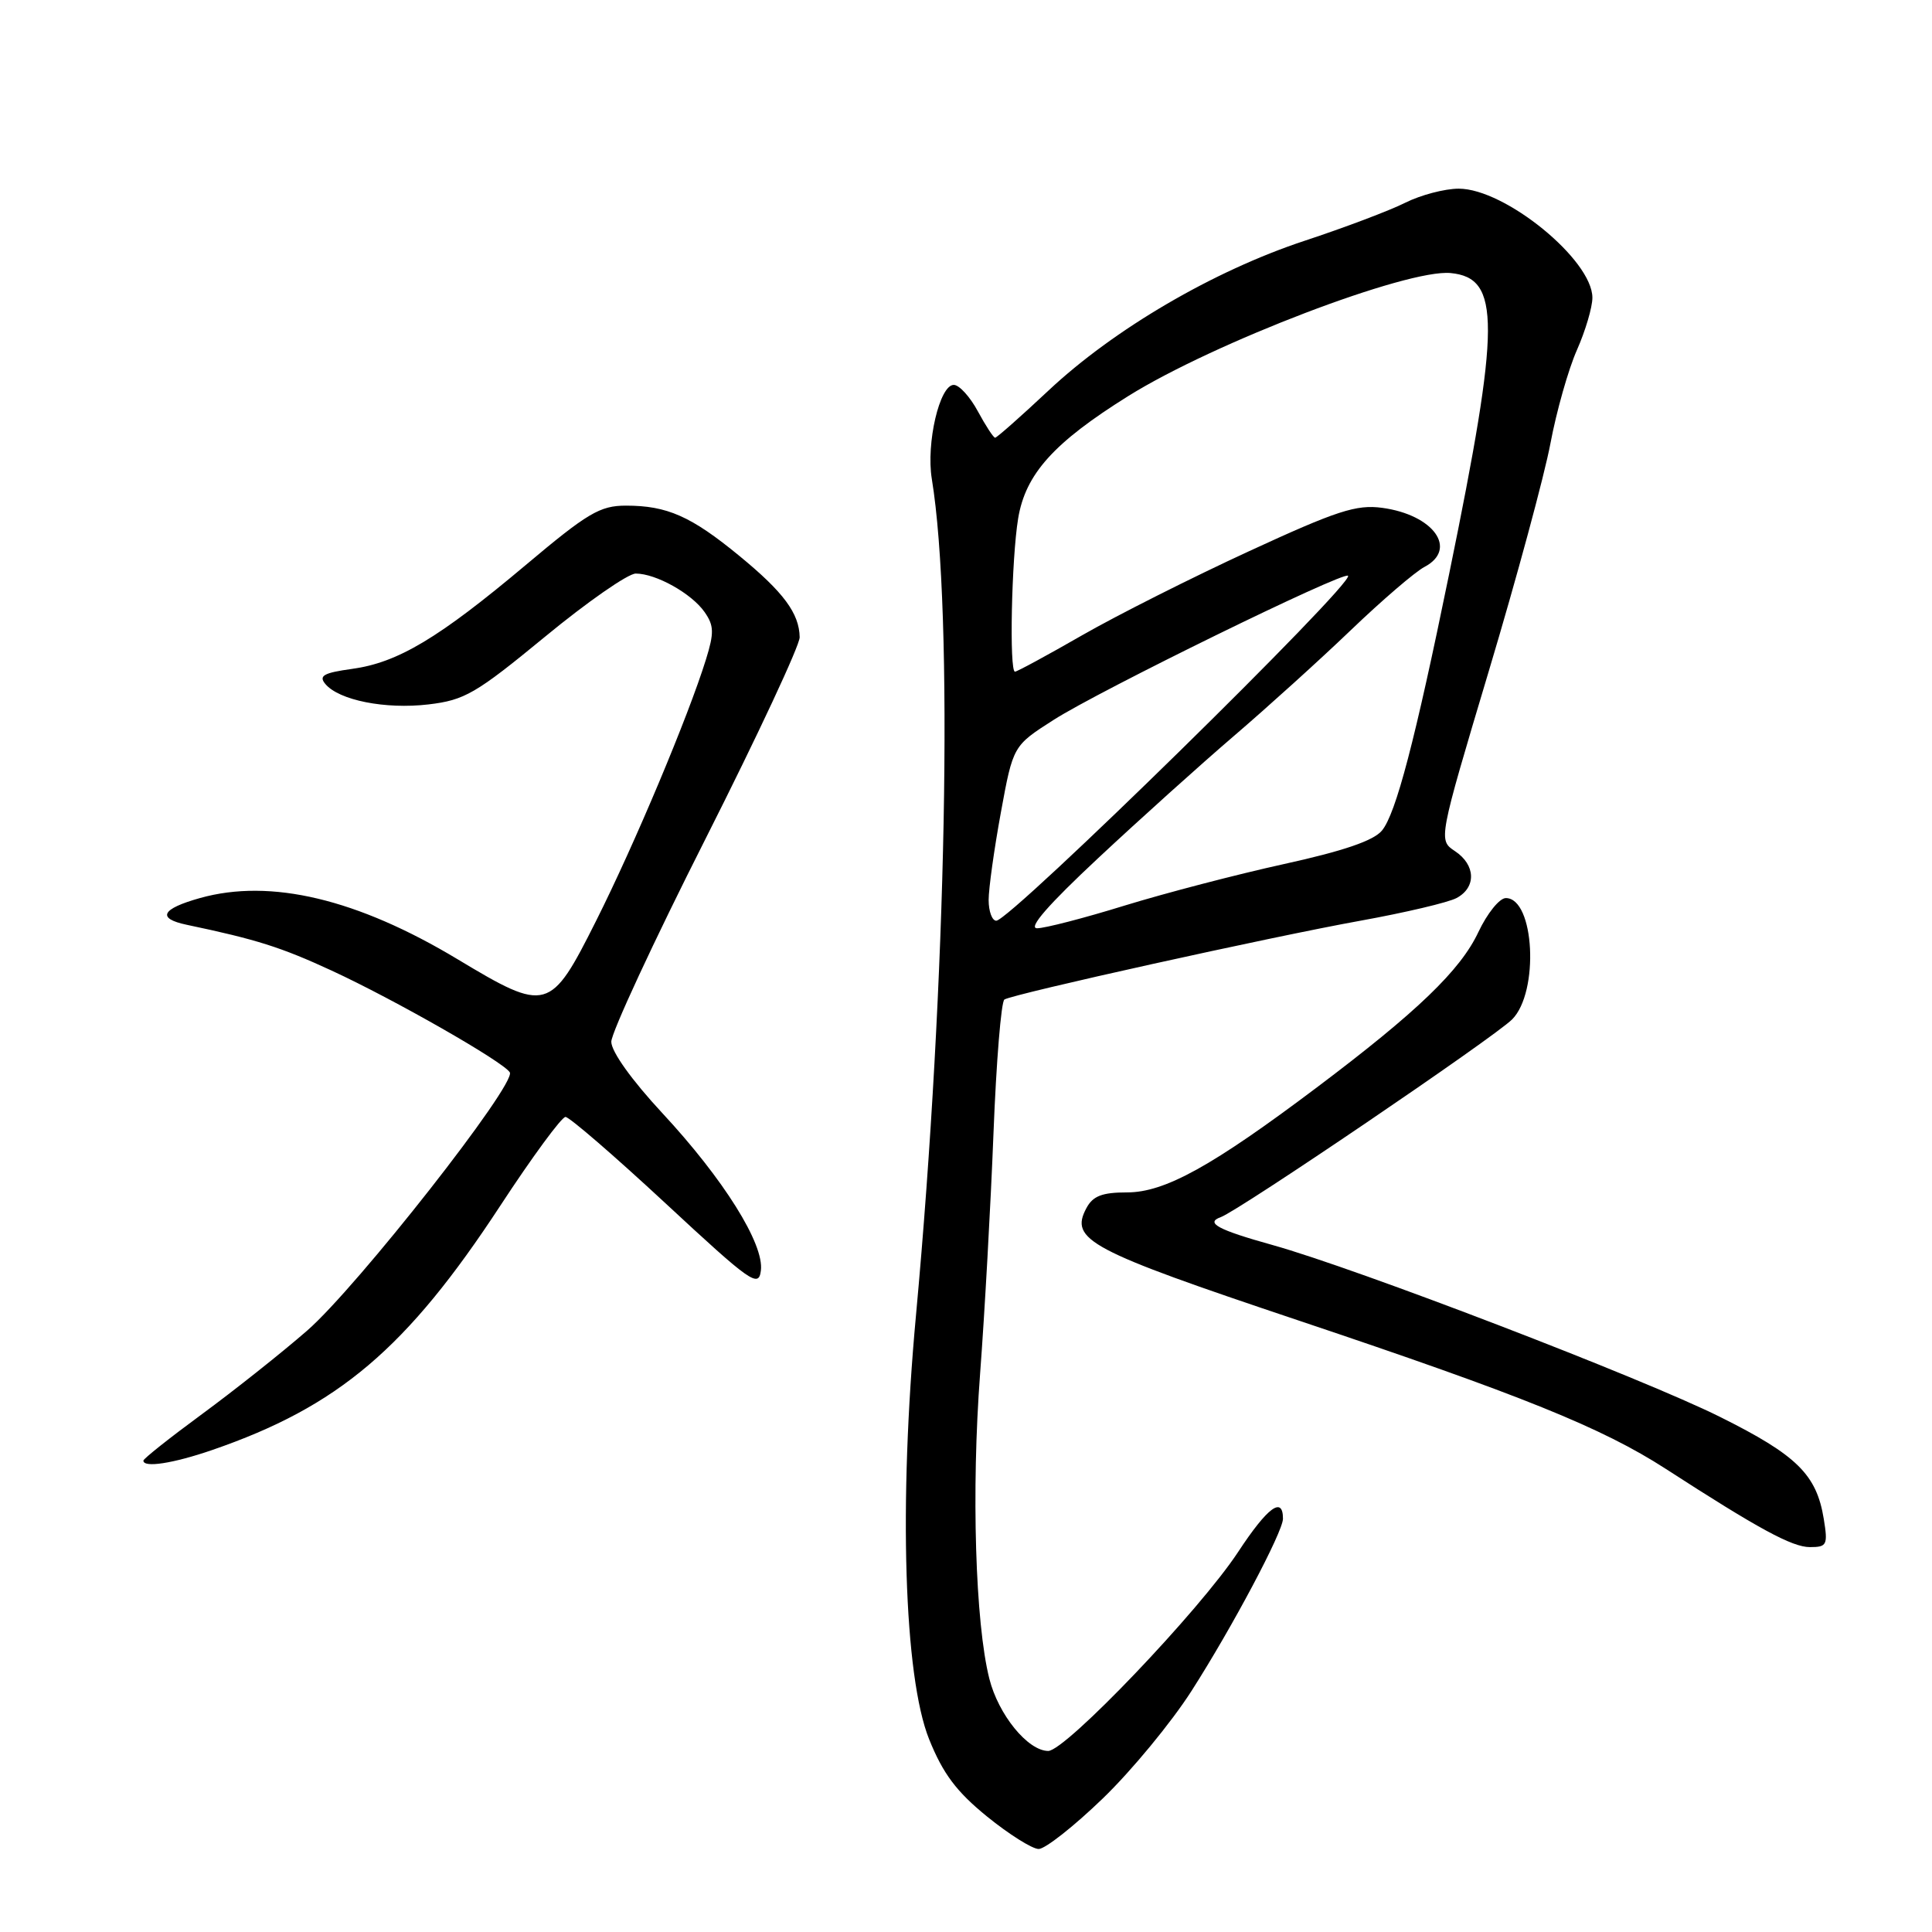 <?xml version="1.0" encoding="UTF-8" standalone="no"?>
<!DOCTYPE svg PUBLIC "-//W3C//DTD SVG 1.1//EN" "http://www.w3.org/Graphics/SVG/1.1/DTD/svg11.dtd" >
<svg xmlns="http://www.w3.org/2000/svg" xmlns:xlink="http://www.w3.org/1999/xlink" version="1.1" viewBox="0 0 256 256">
 <g >
 <path fill="currentColor"
d=" M 146.12 238.31 C 149.93 234.64 155.22 228.22 157.88 224.06 C 163.29 215.61 170.00 202.97 170.00 201.24 C 170.00 198.20 167.96 199.71 164.06 205.64 C 158.95 213.41 141.18 232.02 138.89 232.01 C 136.19 231.99 132.29 227.21 131.09 222.43 C 129.23 215.04 128.70 197.49 129.87 182.00 C 130.47 174.03 131.27 159.72 131.64 150.21 C 132.01 140.70 132.66 132.71 133.09 132.44 C 134.31 131.69 168.40 124.14 180.26 122.00 C 186.18 120.93 191.92 119.58 193.01 118.99 C 195.64 117.58 195.54 114.60 192.79 112.78 C 190.58 111.31 190.58 111.31 197.28 88.90 C 200.97 76.58 204.64 63.01 205.44 58.76 C 206.24 54.50 207.82 48.93 208.95 46.38 C 210.08 43.83 211.00 40.71 211.00 39.45 C 211.00 34.44 199.43 25.00 193.29 25.00 C 191.44 25.00 188.25 25.84 186.21 26.86 C 184.17 27.89 178.16 30.16 172.85 31.91 C 160.81 35.89 147.62 43.60 138.93 51.75 C 135.26 55.19 132.08 58.00 131.86 58.00 C 131.64 58.00 130.61 56.42 129.57 54.50 C 128.53 52.57 127.10 51.00 126.38 51.00 C 124.50 51.00 122.70 58.73 123.47 63.46 C 126.37 81.12 125.44 130.10 121.37 174.31 C 119.07 199.22 119.78 222.15 123.11 230.45 C 124.95 235.02 126.72 237.39 130.79 240.70 C 133.70 243.06 136.78 245.00 137.63 245.00 C 138.49 245.00 142.31 241.99 146.12 238.31 Z  M 241.66 201.27 C 240.70 195.38 238.11 192.83 227.92 187.75 C 217.63 182.62 179.82 168.10 168.61 164.97 C 161.39 162.96 159.66 162.03 161.75 161.28 C 164.14 160.43 197.96 137.48 200.36 135.08 C 203.98 131.46 203.34 119.00 199.53 119.00 C 198.69 119.00 197.06 121.03 195.89 123.51 C 193.52 128.56 187.78 134.08 174.50 144.08 C 160.63 154.52 154.35 158.00 149.34 158.00 C 146.04 158.00 144.82 158.47 143.96 160.07 C 141.70 164.30 144.21 165.63 172.00 174.95 C 201.71 184.91 212.28 189.18 220.72 194.63 C 233.01 202.58 237.47 205.00 239.82 205.00 C 242.08 205.00 242.22 204.72 241.66 201.27 Z  M 28.10 192.14 C 44.83 186.38 53.88 178.71 66.30 159.75 C 70.53 153.29 74.42 148.00 74.93 148.00 C 75.44 148.00 81.40 153.15 88.18 159.44 C 99.51 169.96 100.53 170.68 100.82 168.36 C 101.28 164.85 95.88 156.23 87.75 147.48 C 83.71 143.13 81.00 139.34 81.00 138.04 C 81.00 136.84 86.62 124.73 93.50 111.12 C 100.37 97.51 105.98 85.50 105.96 84.44 C 105.91 81.27 103.82 78.46 97.97 73.66 C 91.57 68.40 88.40 67.00 82.94 67.00 C 79.50 67.00 77.86 67.97 69.65 74.88 C 58.12 84.57 52.71 87.80 46.66 88.63 C 42.89 89.15 42.20 89.54 43.10 90.62 C 44.90 92.79 51.05 94.01 56.77 93.34 C 61.58 92.77 63.04 91.92 72.23 84.36 C 77.81 79.76 83.22 76.00 84.24 76.00 C 86.92 76.00 91.64 78.64 93.36 81.10 C 94.61 82.89 94.64 83.85 93.55 87.36 C 91.21 94.91 84.08 111.88 78.99 122.01 C 72.93 134.09 72.47 134.22 60.64 127.11 C 47.34 119.11 35.86 116.38 26.52 118.99 C 21.37 120.43 20.74 121.70 24.75 122.54 C 33.98 124.48 37.19 125.49 43.95 128.61 C 52.28 132.46 66.69 140.69 67.55 142.09 C 68.48 143.58 47.31 170.56 40.69 176.32 C 37.29 179.28 31.01 184.26 26.75 187.39 C 22.49 190.52 19.00 193.29 19.00 193.54 C 19.00 194.52 22.92 193.92 28.10 192.14 Z  M 145.53 113.69 C 151.01 108.57 159.10 101.29 163.50 97.52 C 167.90 93.75 174.88 87.44 179.00 83.49 C 183.12 79.54 187.51 75.77 188.75 75.12 C 193.22 72.76 189.96 68.21 183.14 67.29 C 179.72 66.83 177.14 67.67 165.48 73.05 C 157.97 76.51 148.04 81.51 143.40 84.17 C 138.77 86.83 134.76 89.00 134.49 89.00 C 133.72 89.00 134.03 74.03 134.91 68.70 C 135.88 62.81 139.62 58.65 149.50 52.48 C 160.85 45.40 186.45 35.63 192.21 36.18 C 198.85 36.82 198.83 42.82 192.03 76.00 C 187.50 98.14 184.96 107.84 183.11 110.06 C 182.00 111.40 177.97 112.77 170.14 114.49 C 163.90 115.86 154.40 118.34 149.03 119.99 C 143.67 121.65 138.44 123.00 137.42 123.00 C 136.18 123.00 138.91 119.87 145.53 113.69 Z  M 131.00 119.25 C 131.00 117.74 131.73 112.52 132.62 107.66 C 134.24 98.82 134.24 98.82 139.61 95.39 C 145.68 91.50 178.01 75.68 178.62 76.29 C 179.54 77.21 133.87 122.00 132.01 122.00 C 131.46 122.00 131.00 120.76 131.00 119.25 Z "/>
</g>
</svg>